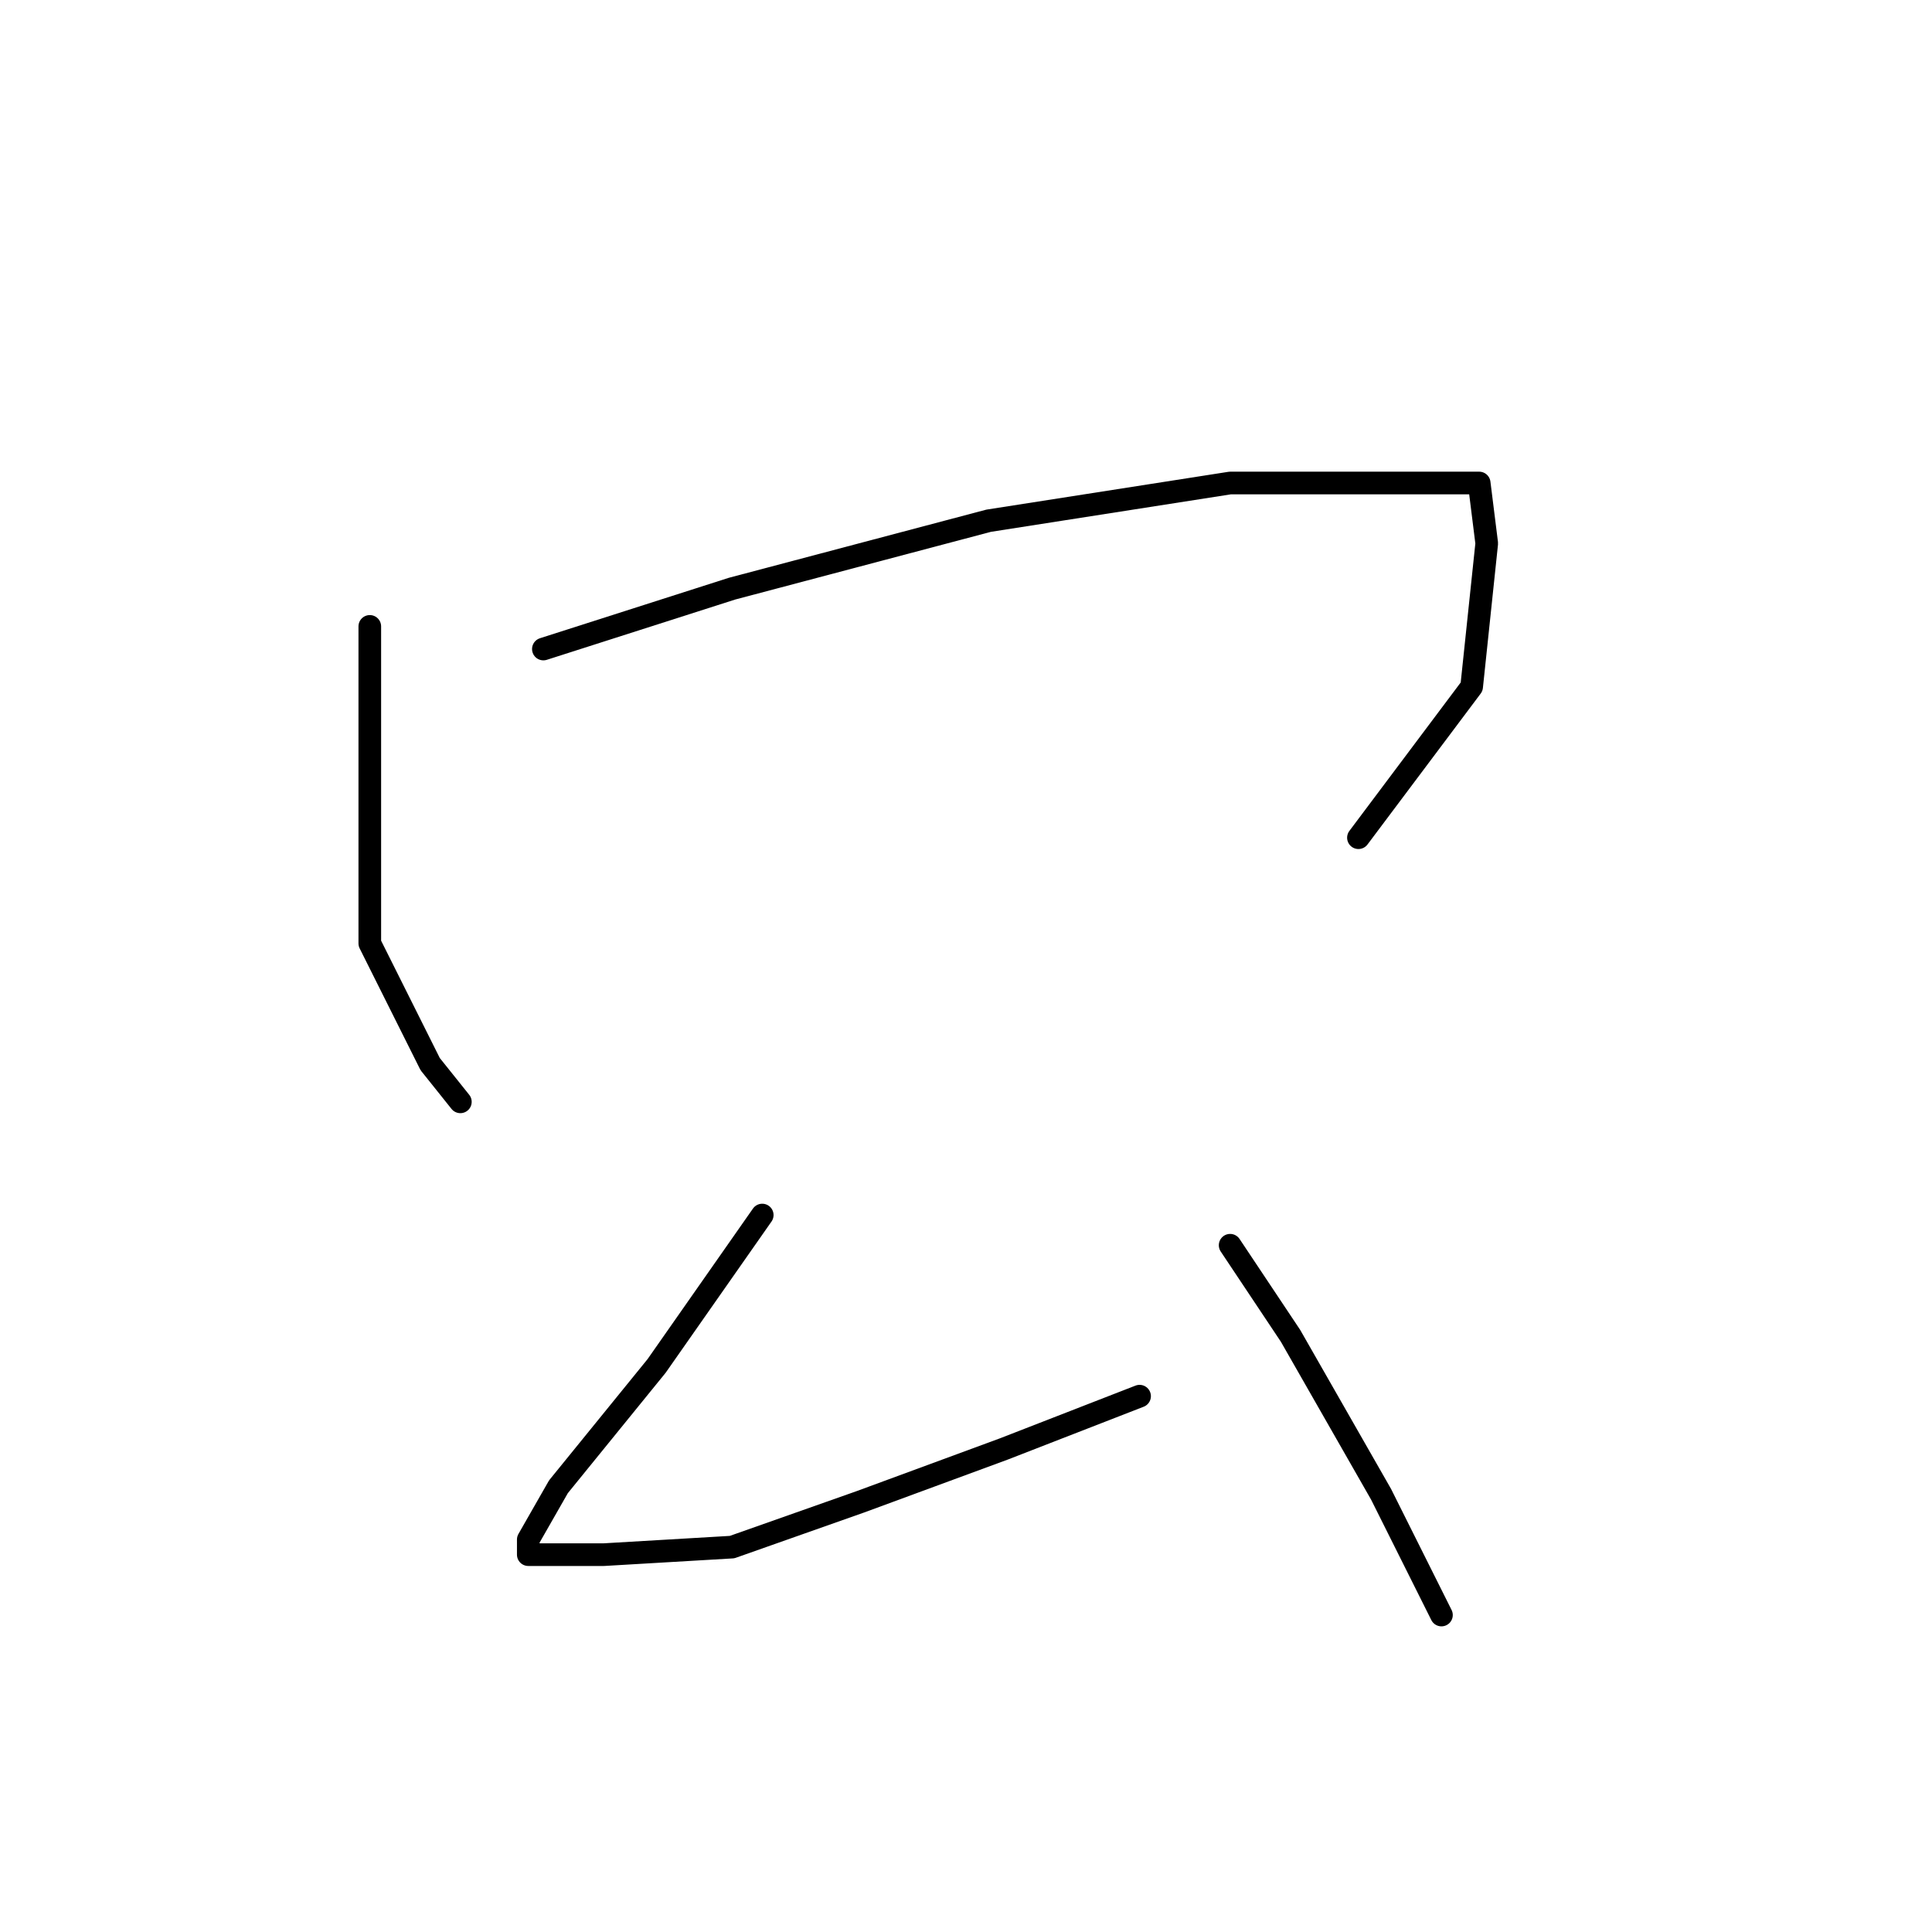 <?xml version="1.0" standalone="no"?>
    <svg width="256" height="256" xmlns="http://www.w3.org/2000/svg" version="1.1">
    <polyline stroke="black" stroke-width="3" stroke-linecap="round" fill="transparent" stroke-linejoin="round" points="49 83 49 91 49 108 49 125 57 141 61 146 61 146 " />
        <polyline stroke="black" stroke-width="3" stroke-linecap="round" fill="transparent" stroke-linejoin="round" points="72 86 97 78 131 69 163 64 183 64 196 64 197 72 195 91 180 111 180 111 " />
        <polyline stroke="black" stroke-width="3" stroke-linecap="round" fill="transparent" stroke-linejoin="round" points="101 161 87 181 74 197 70 204 70 206 71 206 80 206 97 205 114 199 133 192 151 185 151 185 " />
        <polyline stroke="black" stroke-width="3" stroke-linecap="round" fill="transparent" stroke-linejoin="round" points="163 165 171 177 183 198 191 214 191 214 " />
        </svg>